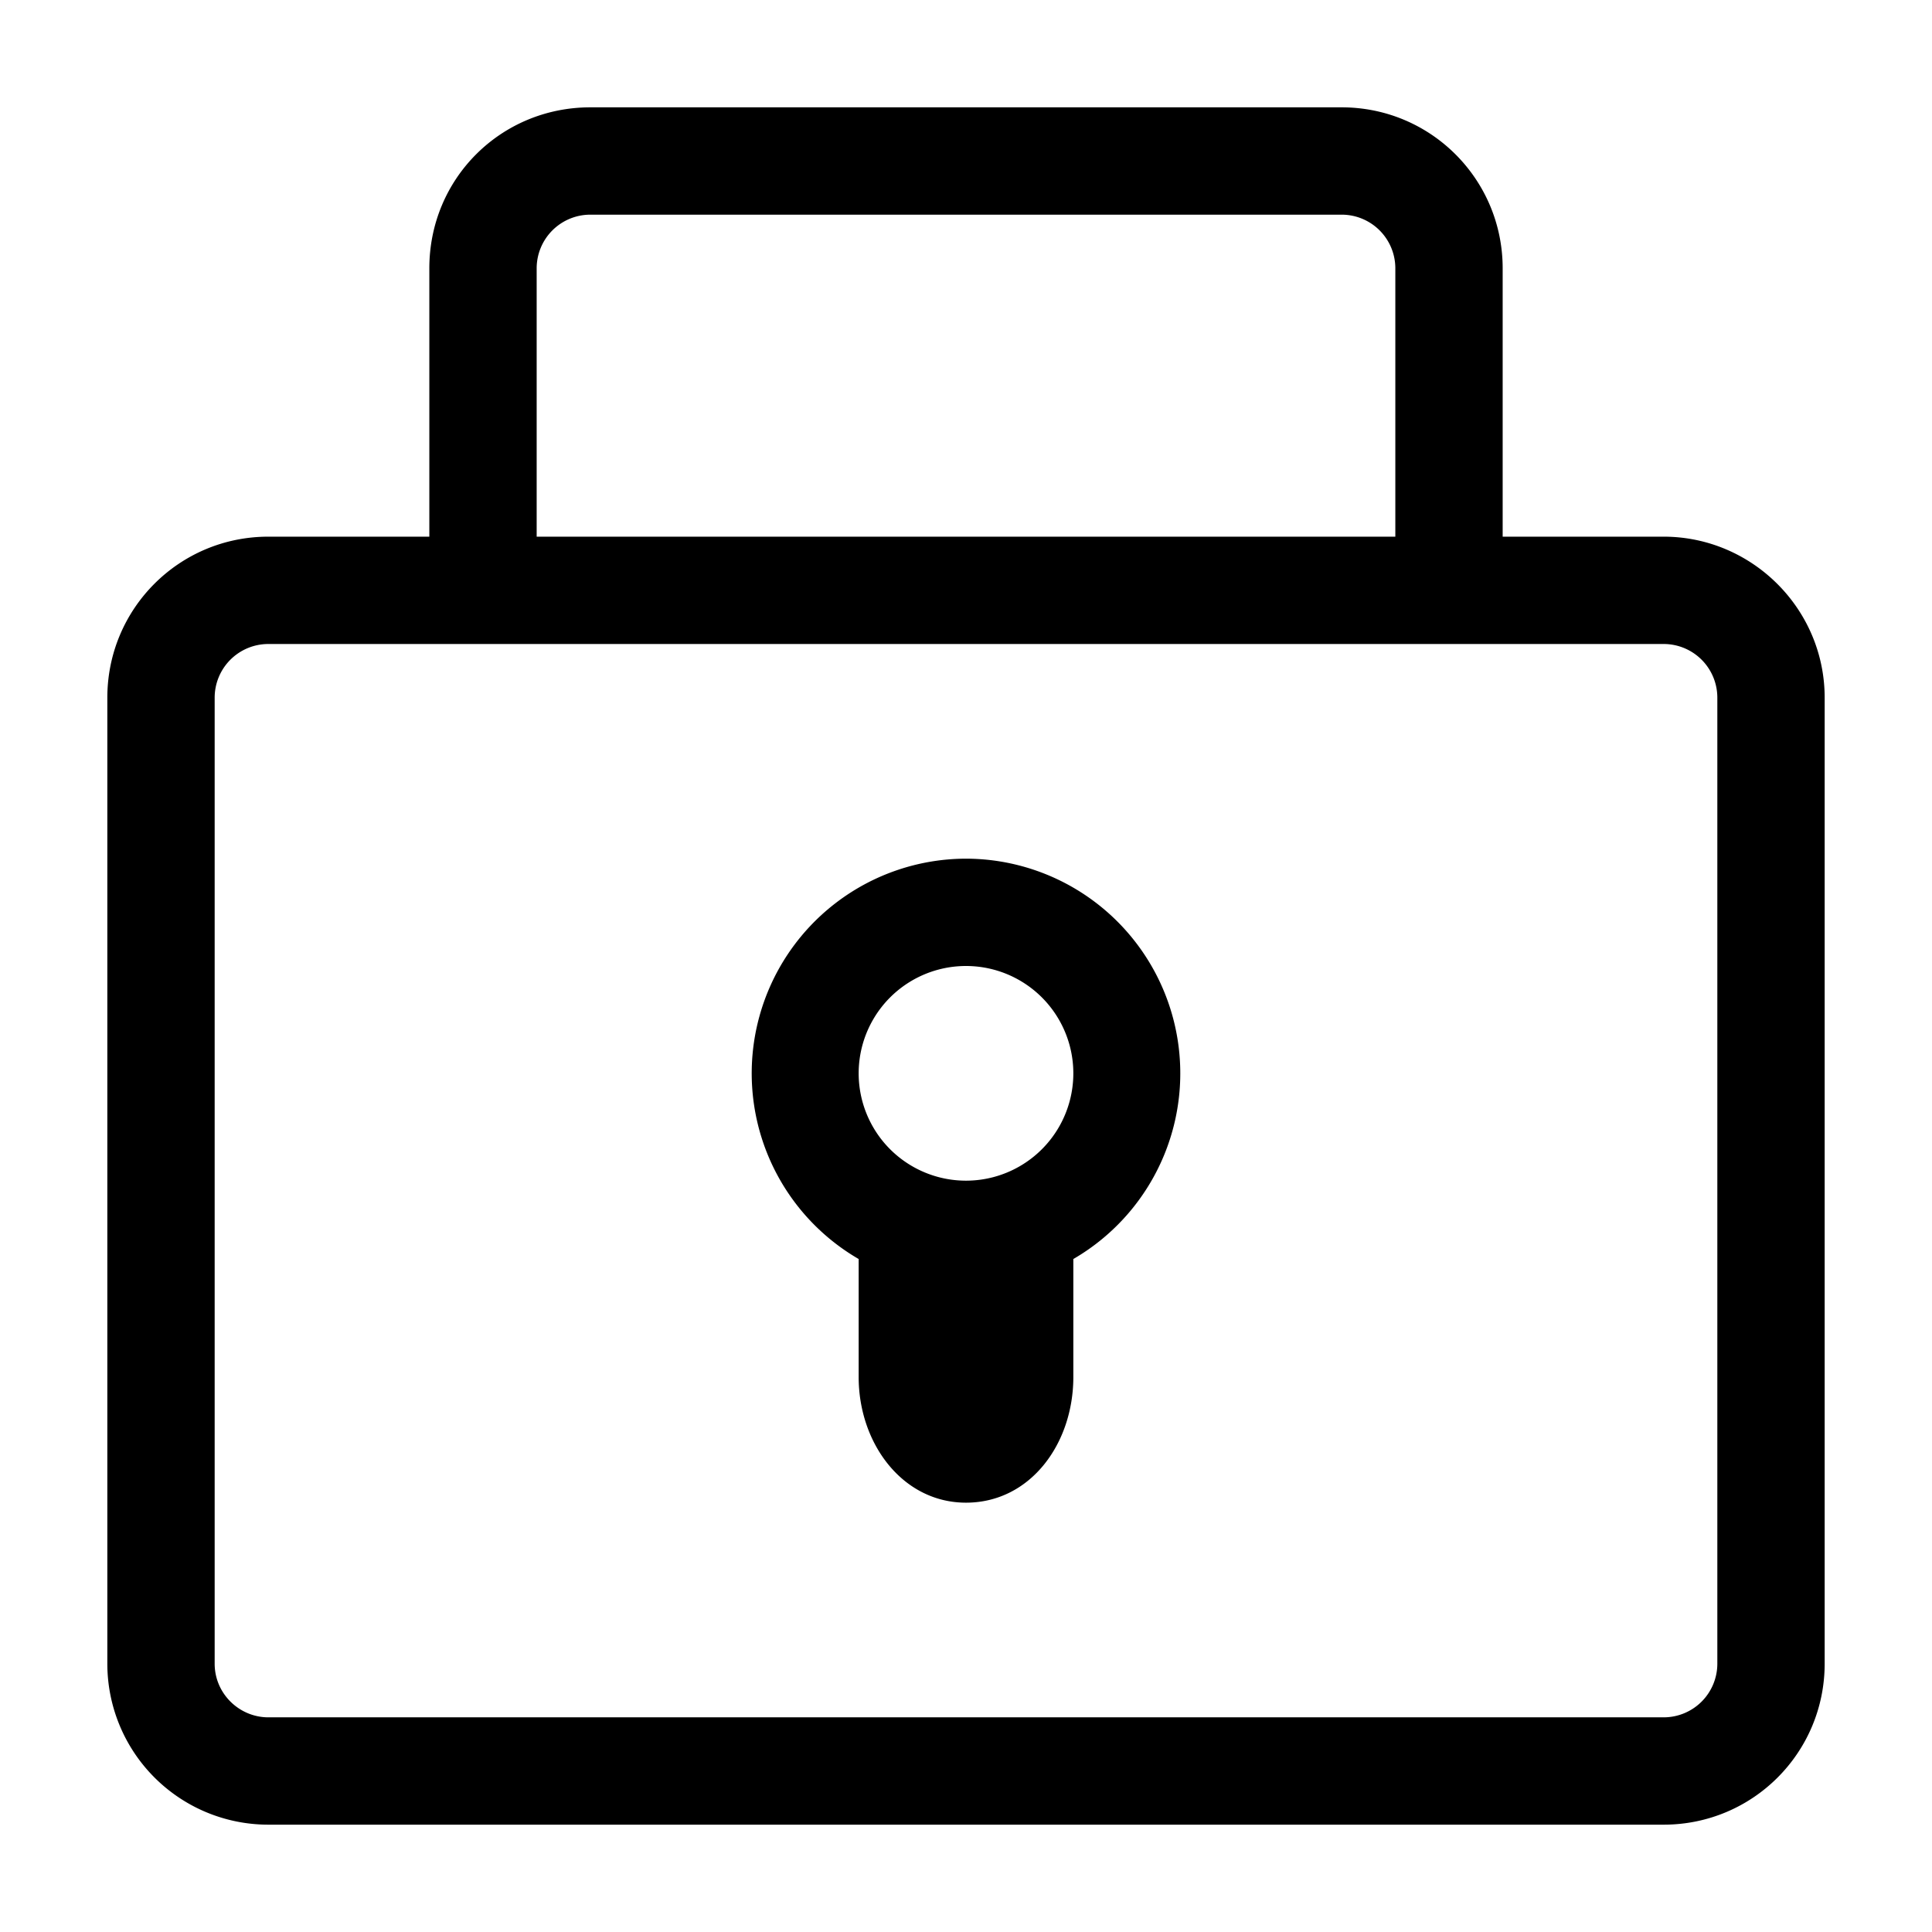 <svg xmlns="http://www.w3.org/2000/svg" width="18" height="18" aria-label="Lock icon" viewBox="0 0 18 18">
	<path fill-rule="evenodd" d="M13 2.5a.5.5 0 0 0-.5-.5h-7a.5.5 0 0 0-.5.5V5H4V2.5C4 1.66 4.67 1 5.5 1h7c.83 0 1.5.67 1.5 1.5V5h1.5c.82 0 1.5.67 1.5 1.5v9c0 .83-.67 1.5-1.5 1.5h-13A1.5 1.5 0 0 1 1 15.5v-9C1 5.67 1.67 5 2.5 5H13V2.5zM15.5 6h-13a.5.5 0 0 0-.5.5v9c0 .28.23.5.5.5h13a.5.5 0 0 0 .5-.5v-9a.5.5 0 0 0-.5-.5zM9 8a2 2 0 0 1 1 3.73v1.1c0 .62-.4 1.17-1 1.17-.59 0-1-.55-1-1.17v-1.1A2 2 0 0 1 9 8zm0 1a1 1 0 1 0 0 2 1 1 0 0 0 0-2z"/>
</svg>
